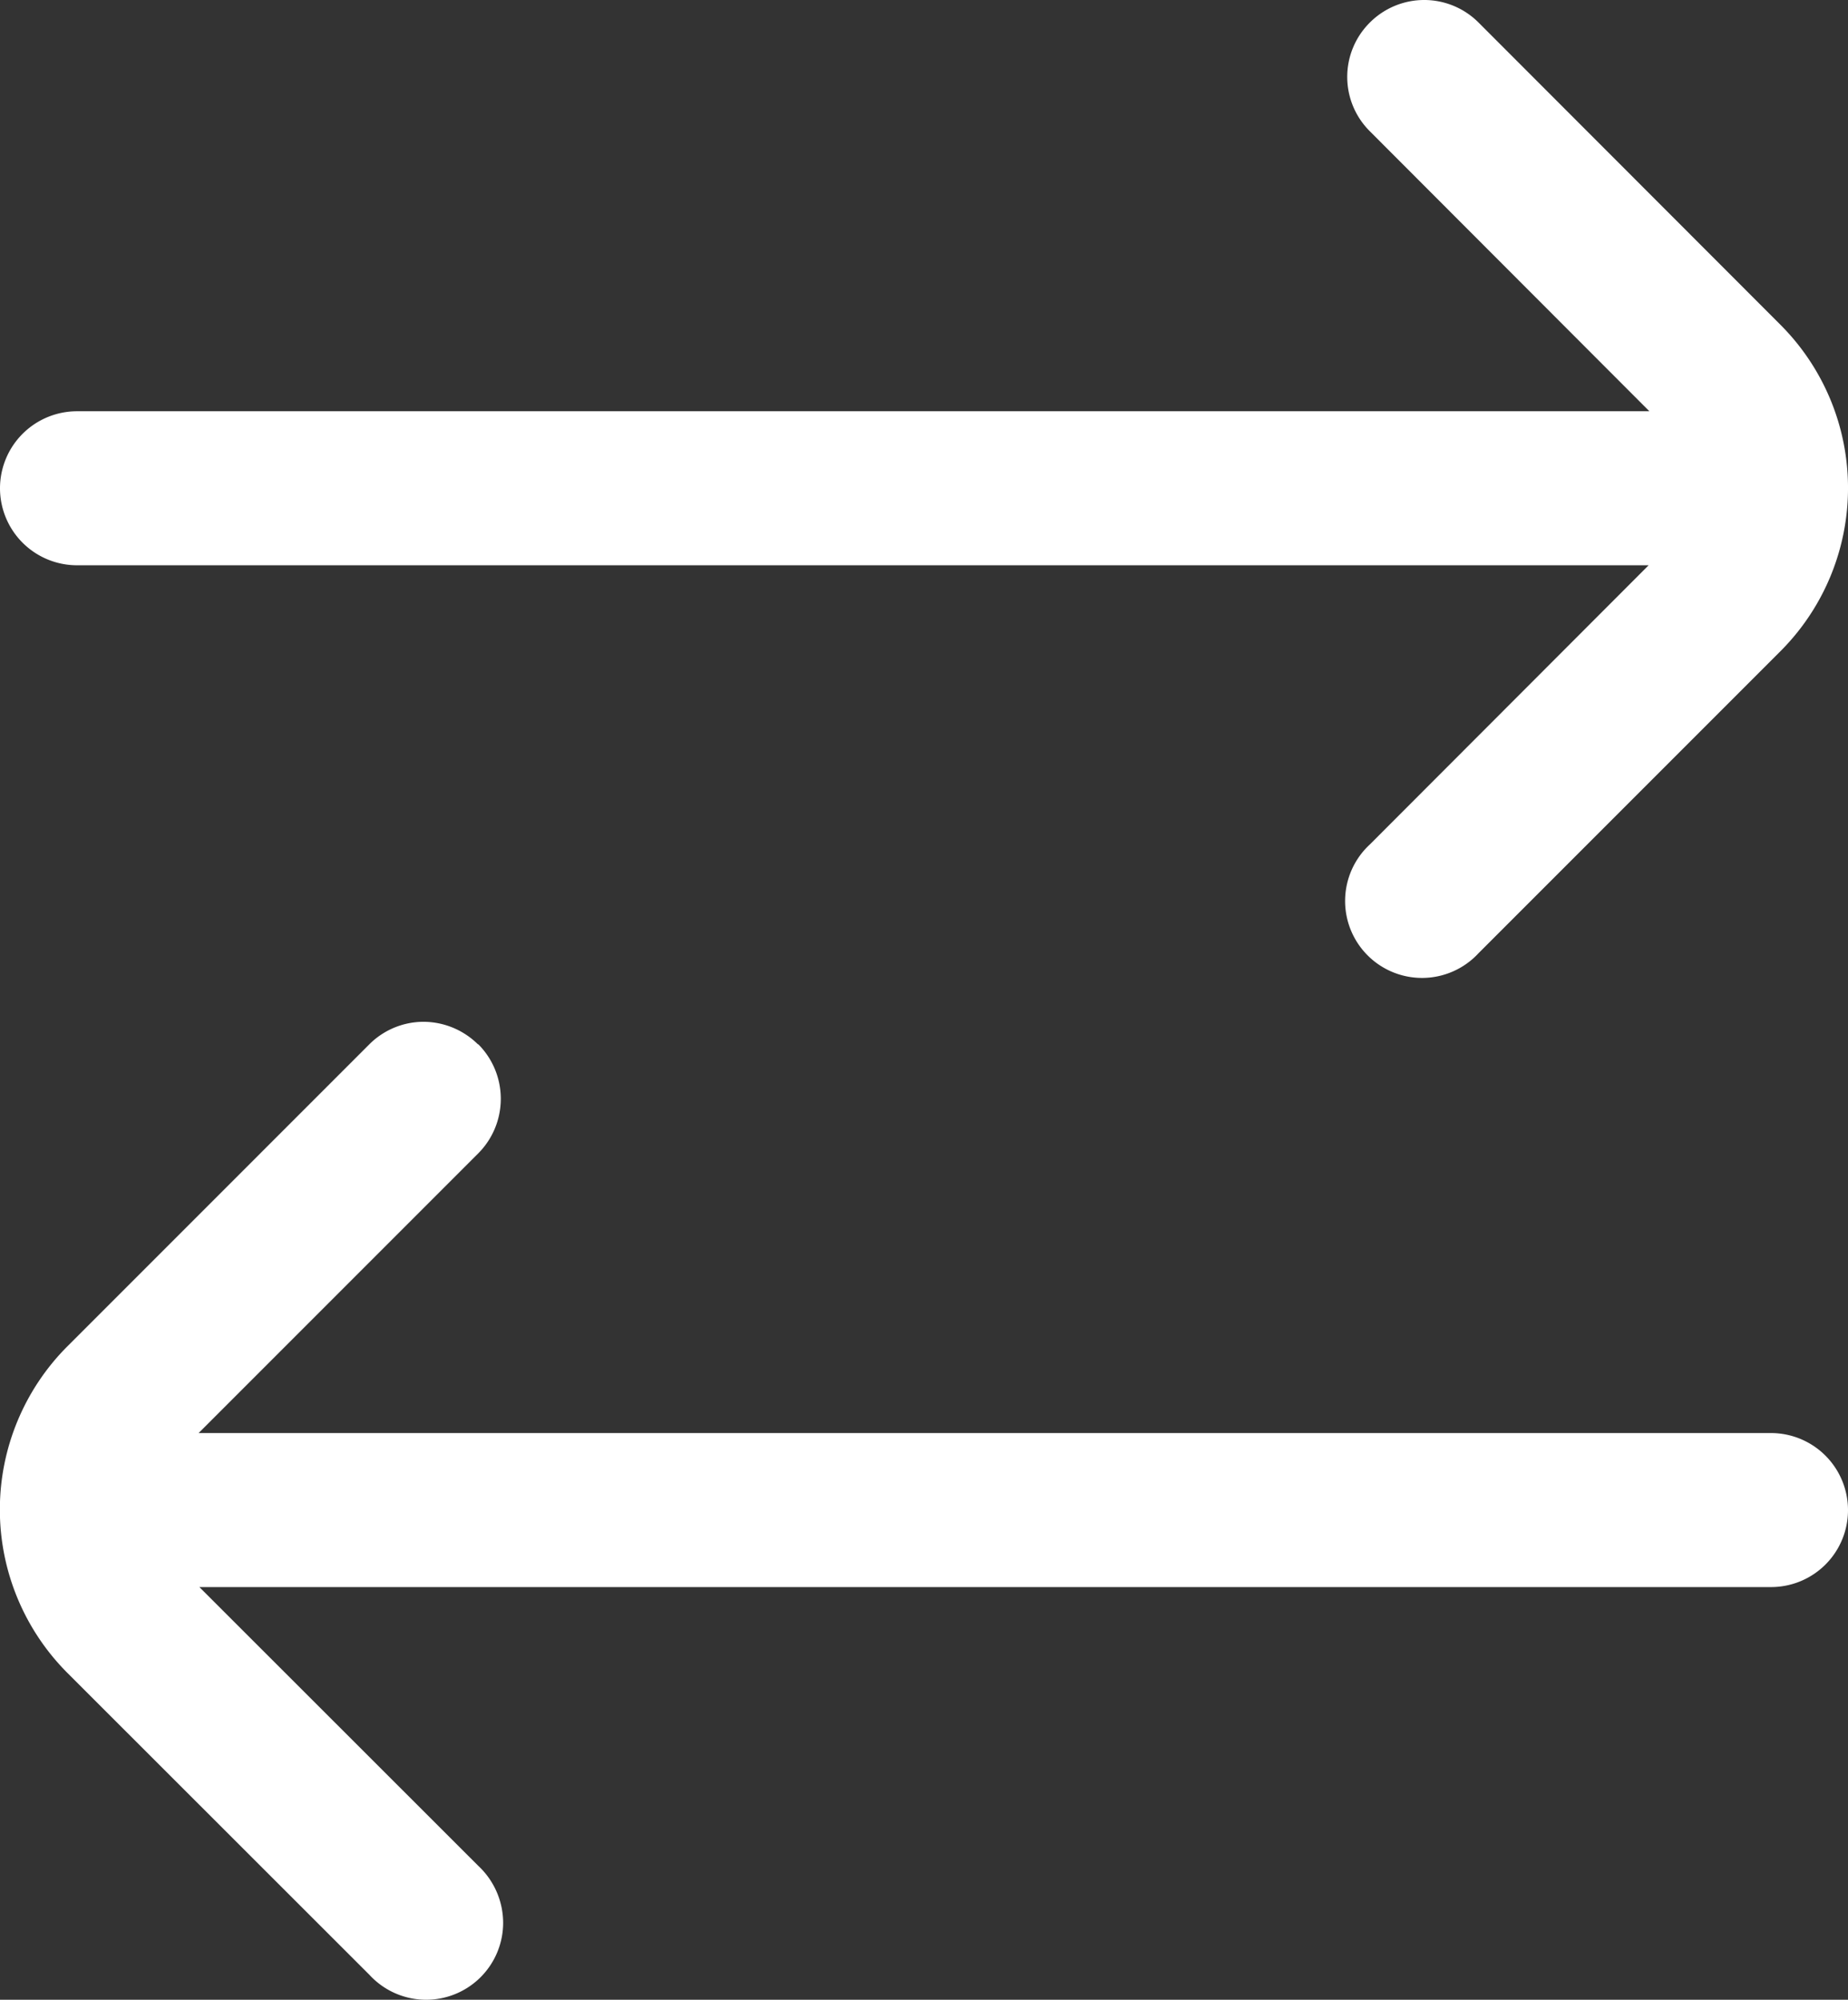 <svg xmlns="http://www.w3.org/2000/svg" width="27.363" height="29.603" viewBox="0 0 27.363 29.603">
  <rect x="0" y="0" width="27.363" height="29.603" fill="#333333" stroke="none"/>
  <defs>
    <style>.a {
      fill: #fff;
    }</style>
  </defs>
  <g transform="translate(0)">
    <path class="a"
          d="M20.284.333a1.134,1.134,0,0,0,0,1.611l4.138,4.144H1.14A1.141,1.141,0,0,0,0,7.228H0a1.141,1.141,0,0,0,1.14,1.14H24.411L20.284,12.5a1.139,1.139,0,1,0,1.608,1.611l4.469-4.469a3.418,3.418,0,0,0,0-4.836L21.892.333a1.137,1.137,0,0,0-1.608,0h0Z"
          transform="translate(0 0)"/>
    <path class="a"
          d="M7.082,63.073a1.144,1.144,0,0,1,0,1.614L2.941,68.828H26.223a1.141,1.141,0,0,1,1.14,1.14h0a1.139,1.139,0,0,1-1.14,1.14H2.952l4.13,4.127a1.157,1.157,0,0,1,.368.841,1.14,1.14,0,0,1-1.979.773L1,72.381a3.422,3.422,0,0,1,0-4.839l4.469-4.469a1.139,1.139,0,0,1,.8-.333,1.151,1.151,0,0,1,.807.333Z"
          transform="translate(0 -47.614)"/>
  </g>
</svg>
